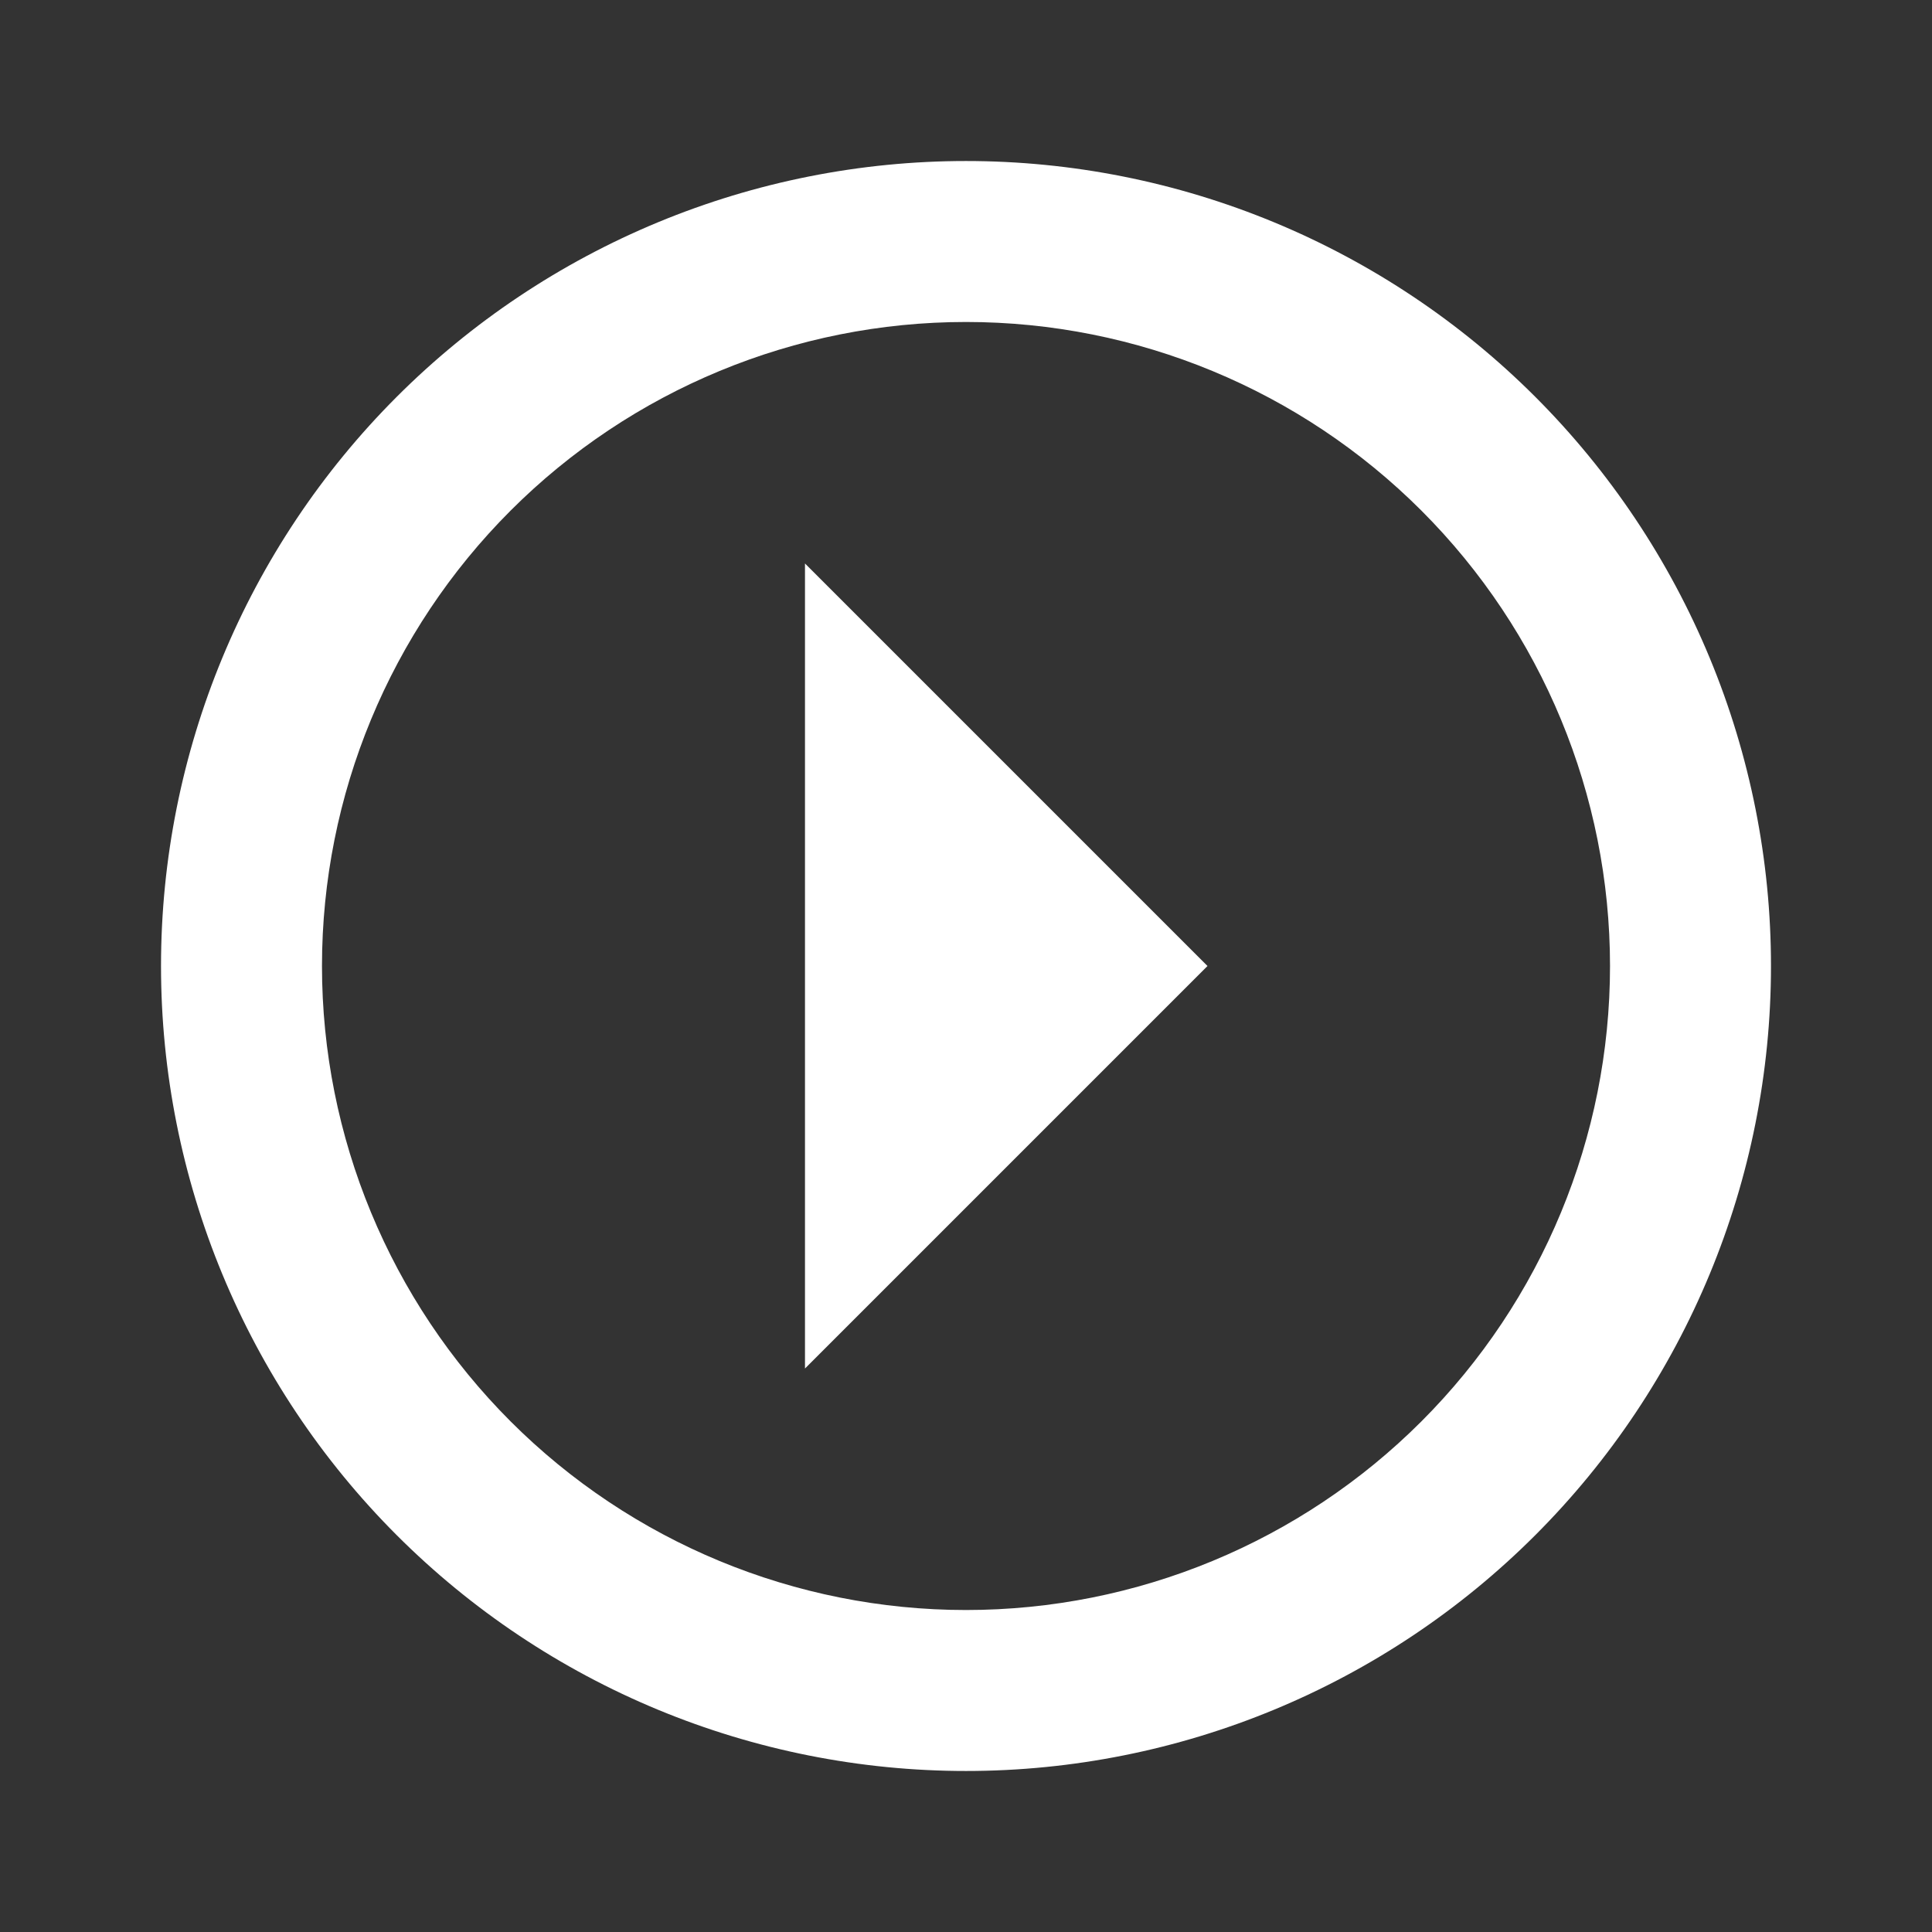 <svg width="35" height="35" viewBox="0 0 35 35" fill="none" xmlns="http://www.w3.org/2000/svg">
<rect x="0" y="0" width="35" height="35" fill="#333333" stroke="none"/>
<path d="M2.917 17.5C2.917 21.368 4.453 25.077 7.188 27.812C8.542 29.166 10.15 30.24 11.919 30.973C13.689 31.706 15.585 32.083 17.5 32.083C21.368 32.083 25.077 30.547 27.812 27.812C30.547 25.077 32.083 21.368 32.083 17.5C32.083 15.585 31.706 13.688 30.973 11.919C30.24 10.15 29.166 8.542 27.812 7.188C26.458 5.834 24.85 4.76 23.081 4.027C21.311 3.294 19.415 2.917 17.5 2.917C15.585 2.917 13.689 3.294 11.919 4.027C10.15 4.76 8.542 5.834 7.188 7.188C4.453 9.923 2.917 13.632 2.917 17.5ZM5.833 17.5C5.833 14.406 7.063 11.438 9.25 9.25C11.438 7.062 14.406 5.833 17.5 5.833C20.594 5.833 23.562 7.062 25.75 9.25C27.938 11.438 29.167 14.406 29.167 17.5C29.167 20.594 27.938 23.562 25.75 25.75C23.562 27.938 20.594 29.167 17.5 29.167C14.406 29.167 11.438 27.938 9.25 25.75C7.063 23.562 5.833 20.594 5.833 17.5ZM14.583 24.792L21.875 17.5L14.583 10.208V24.792Z" fill="white"/>
</svg>
